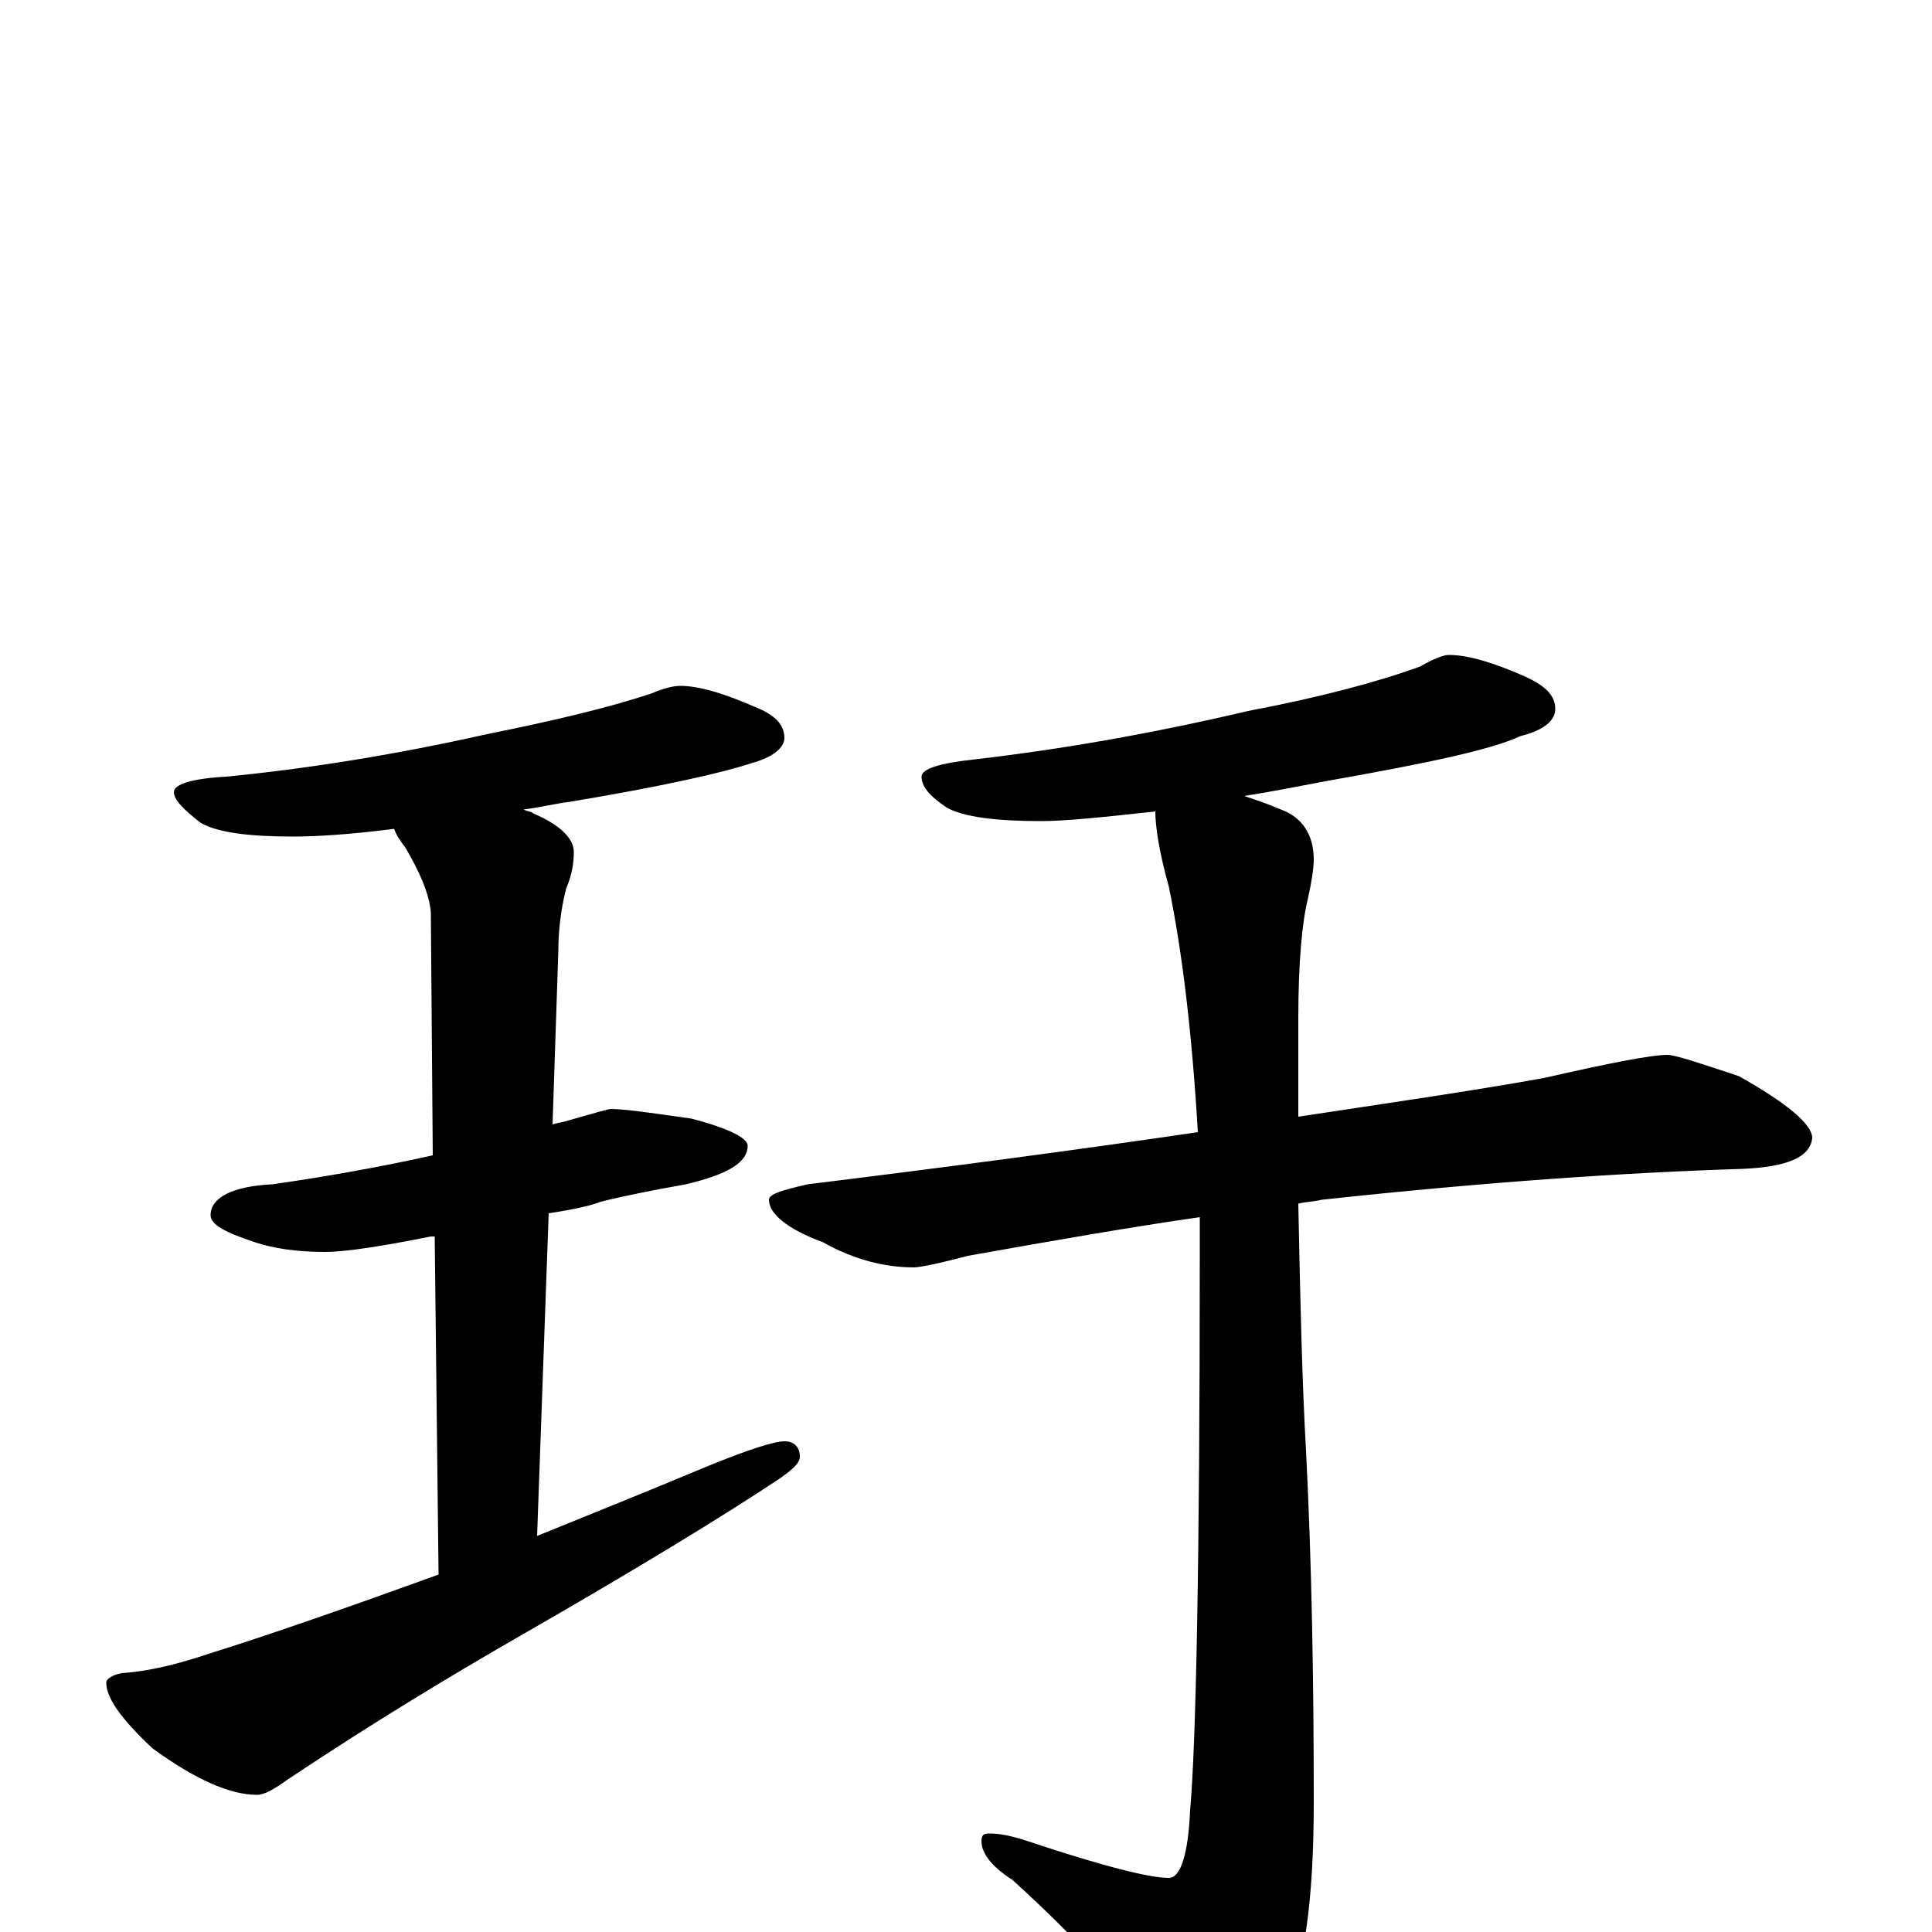 <?xml version="1.0" encoding="utf-8" ?>
<!DOCTYPE svg PUBLIC "-//W3C//DTD SVG 1.1//EN" "http://www.w3.org/Graphics/SVG/1.1/DTD/svg11.dtd">
<svg version="1.1" id="Layer_1" xmlns="http://www.w3.org/2000/svg" xmlns:xlink="http://www.w3.org/1999/xlink" x="0px" y="145px" width="1000px" height="1000px" viewBox="0 0 1000 1000" enable-background="new 0 0 1000 1000" xml:space="preserve">
<g id="Layer_1">
<path id="glyph" transform="matrix(1 0 0 -1 0 1000)" d="M352,645C362,645 375,641 391,634C401,630 406,625 406,618C406,613 400,608 389,605C374,600 343,593 295,585C287,584 279,582 271,581C273,580 275,580 276,579C290,573 297,566 297,559C297,553 296,547 293,540C290,528 289,517 289,508l-3,-90C289,419 291,419 294,420C308,424 315,426 316,426C323,426 337,424 358,421C377,416 387,411 387,407C387,398 376,392 355,387C338,384 323,381 311,378C306,376 297,374 284,372l-6,-167C305,216 335,228 366,241C388,250 401,254 406,254C411,254 414,251 414,246C414,243 411,240 404,235C374,215 328,187 267,152C234,133 194,109 149,79C142,74 137,71 133,71C119,71 101,79 79,95C63,110 55,121 55,129C55,131 58,133 63,134C78,135 93,139 108,144C140,154 180,168 227,185l-2,175C224,360 224,360 223,360C198,355 179,352 168,352C153,352 141,354 132,357C117,362 109,366 109,371C109,380 120,386 141,387C169,391 197,396 224,402l-1,126C222,538 217,549 210,561C207,565 205,568 204,571C181,568 163,567 152,567C129,567 113,569 104,574C95,581 90,586 90,590C90,594 99,597 117,598C158,602 203,609 252,620C287,627 316,634 337,641C344,644 349,645 352,645M750,661C760,661 773,657 789,650C800,645 805,640 805,633C805,627 799,622 787,619C772,612 739,605 688,596C672,593 657,590 644,588C650,586 656,584 663,581C674,577 680,568 680,555C680,551 679,544 677,535C674,523 672,502 672,473C672,455 672,438 672,422C718,429 760,435 799,442C834,450 855,454 863,454C867,454 879,450 900,443C925,429 938,418 938,411C937,401 925,396 902,395C839,393 767,388 684,379C680,378 676,378 672,377C673,326 674,284 676,249C679,190 680,130 680,67C680,16 675,-19 665,-38C649,-62 636,-74 625,-74C616,-74 608,-69 601,-58C583,-31 557,-3 524,27C513,34 508,41 508,47C508,50 509,51 512,51C517,51 523,50 532,47C571,34 595,28 605,28C611,28 615,40 616,63C619,96 621,191 621,349C621,356 621,363 621,370C586,365 546,358 501,350C486,346 476,344 473,344C458,344 442,348 426,357C407,364 398,372 398,379C398,382 405,384 418,387C491,396 559,405 620,414C617,465 612,507 605,541C600,559 598,572 598,580C571,577 551,575 539,575C516,575 499,577 490,582C481,588 477,593 477,598C477,602 486,605 505,607C548,612 595,620 646,632C683,639 713,647 735,655C742,659 747,661 750,661z"/>
</g>
</svg>

